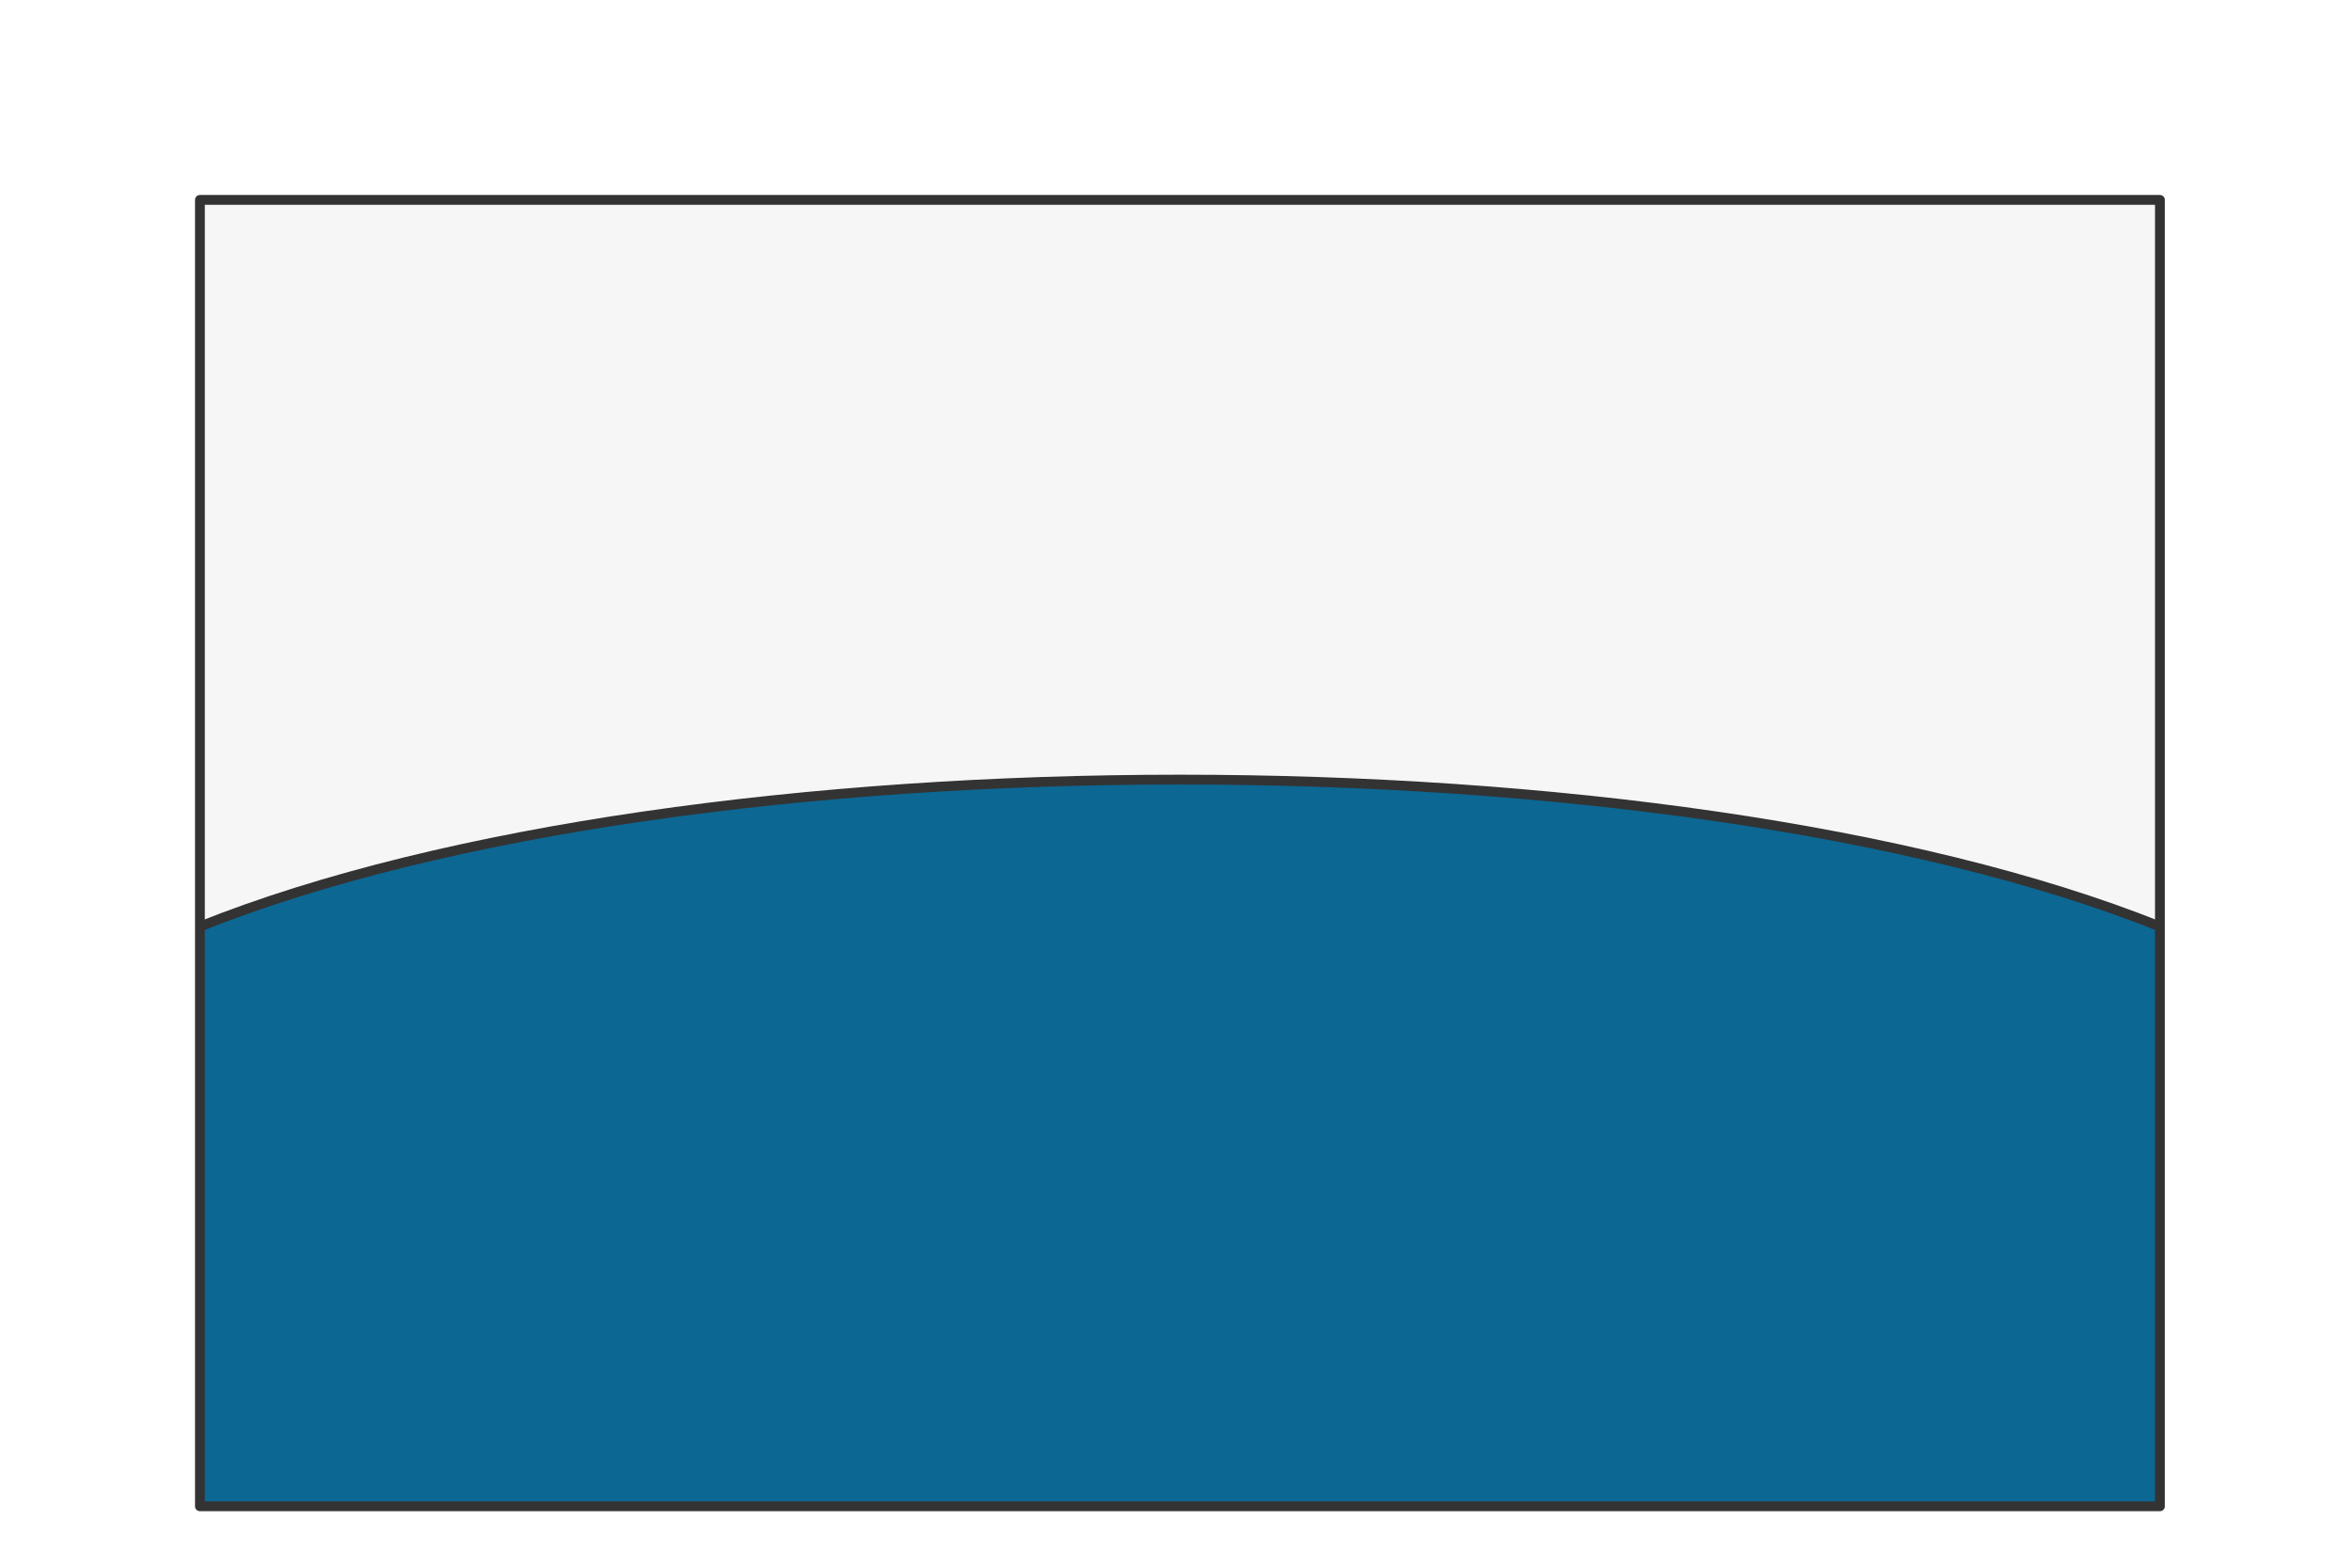 <svg preserveAspectRatio="xMidYMin slice" viewBox="0 0 120 80" xmlns="http://www.w3.org/2000/svg"><g filter="url(#a)" transform="translate(10 10)"><defs><filter height="200%" id="a" width="200%" x="-20%" y="-20%"><feOffset dx=".2" dy=".2" in="SourceAlpha" result="offsetOut"/><feGaussianBlur in="offsetOut" result="blurOut"/><feBlend in2="blurOut" in="SourceGraphic"/></filter></defs><defs><clipPath id="b"><path clip-rule="evenodd" d="M0 0h100v66.667H0z" fill-rule="evenodd" fill="#fff"/></clipPath></defs><g clip-path="url(#b)"><path d="M0 0h100v66.667H0z" fill-rule="evenodd" fill="#f0f0f0"/><g style="pointer-events:visiblePainted;cursor:pointer"><defs><clipPath id="c"><path clip-rule="evenodd" d="M-100 37.083H0c25-10 75-10 100 0h900V-1000h-2000V37.083h900z" fill-rule="evenodd" fill="#fff"/></clipPath></defs><g style="pointer-events:visiblePainted;cursor:pointer" clip-path="url(#c)"><path fill="#f6f6f6" style="cursor:pointer" d="M-500-500H600V600H-500z"/></g><defs><clipPath id="d"><path clip-rule="evenodd" d="M-100 37.083H0c25-10 75-10 100 0h900V1000h-2000V37.083h900z" fill-rule="evenodd" fill="#fff"/></clipPath></defs><g style="pointer-events:visiblePainted;cursor:pointer" clip-path="url(#d)"><path fill="#0c6793" style="cursor:pointer" d="M-500-500H600V600H-500z"/></g><path d="M-100 37.083H0c25-10 75-10 100 0h100" fill="none" stroke-linecap="round" stroke-linejoin="round" stroke-width=".5" stroke="#333"/></g></g><path d="M0 0h100v66.667H0z" fill="none" stroke-linecap="round" stroke-linejoin="round" stroke-width=".5" stroke="#333"/></g></svg>